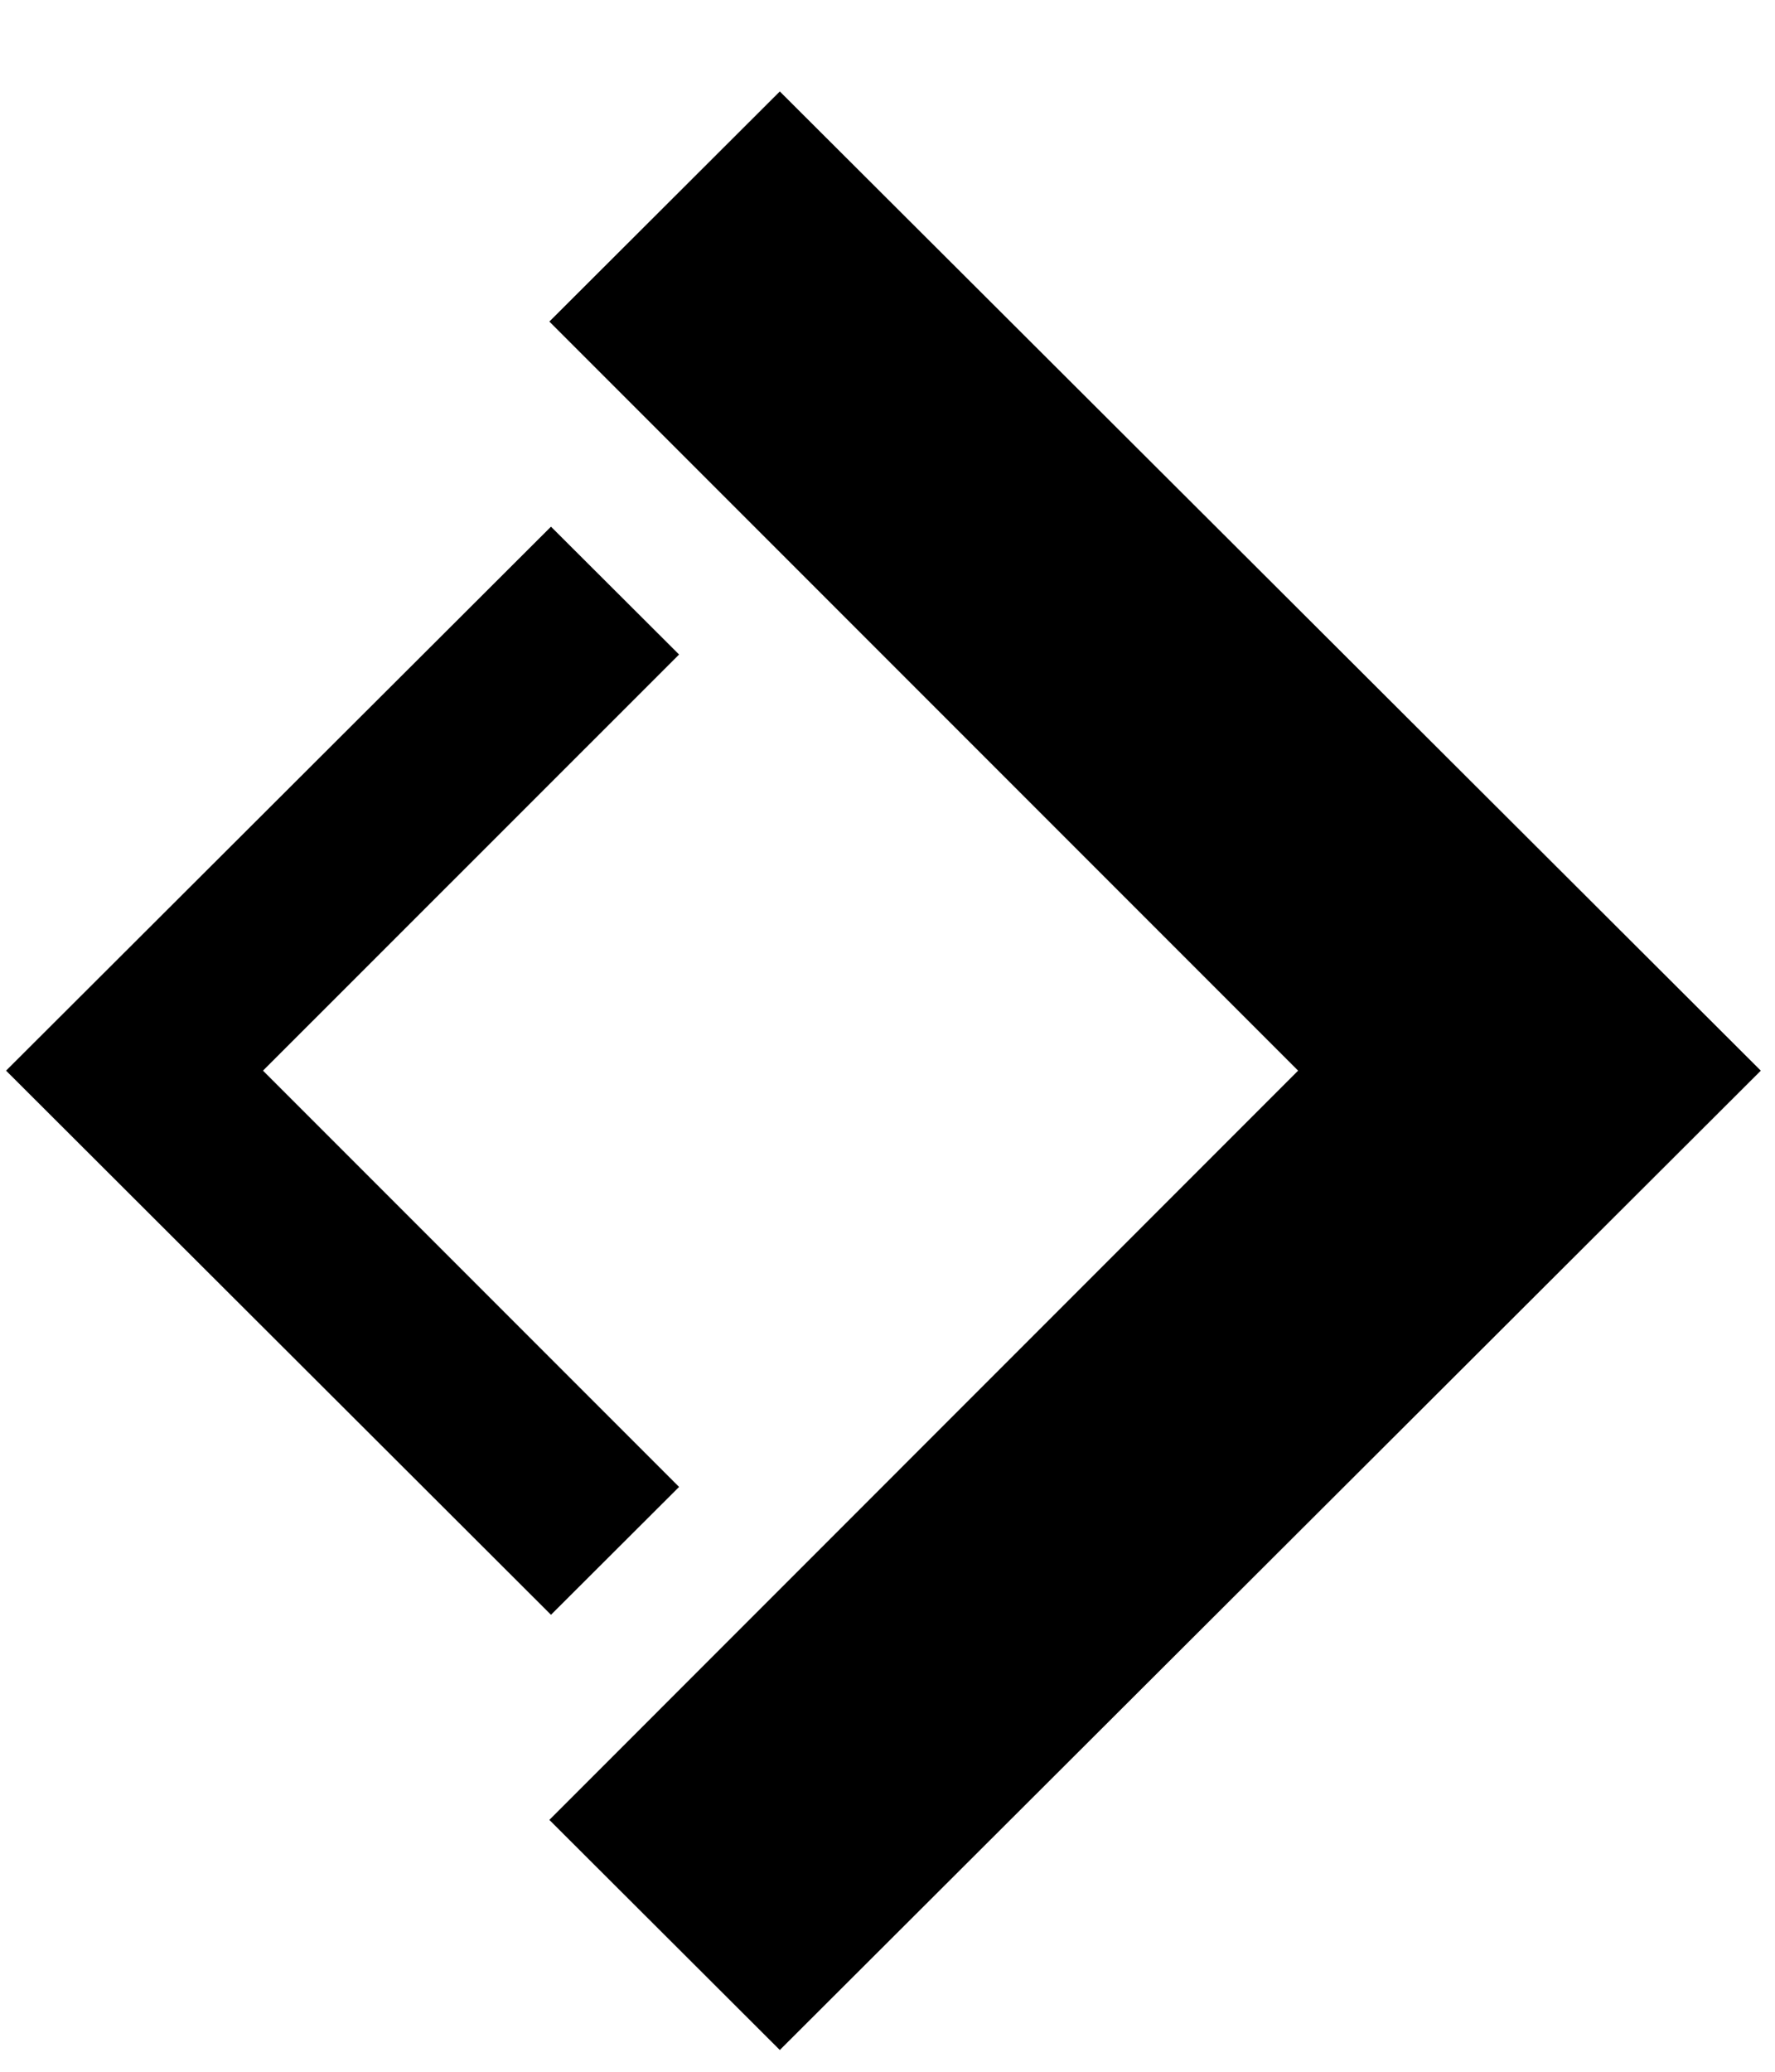 <svg viewBox="0 0 12 14" xmlns="http://www.w3.org/2000/svg">
  <path d="M5.272 0.618L3.714 2.173L8.776 7.235L3.714 12.298L5.272 13.853L11.904 7.235L5.272 0.618Z" />
  <path d="M4.591 4.423L3.725 3.559L0.041 7.235L3.725 10.912L4.591 10.048L1.778 7.235L4.591 4.423Z" fill="currentColor"/>
</svg>